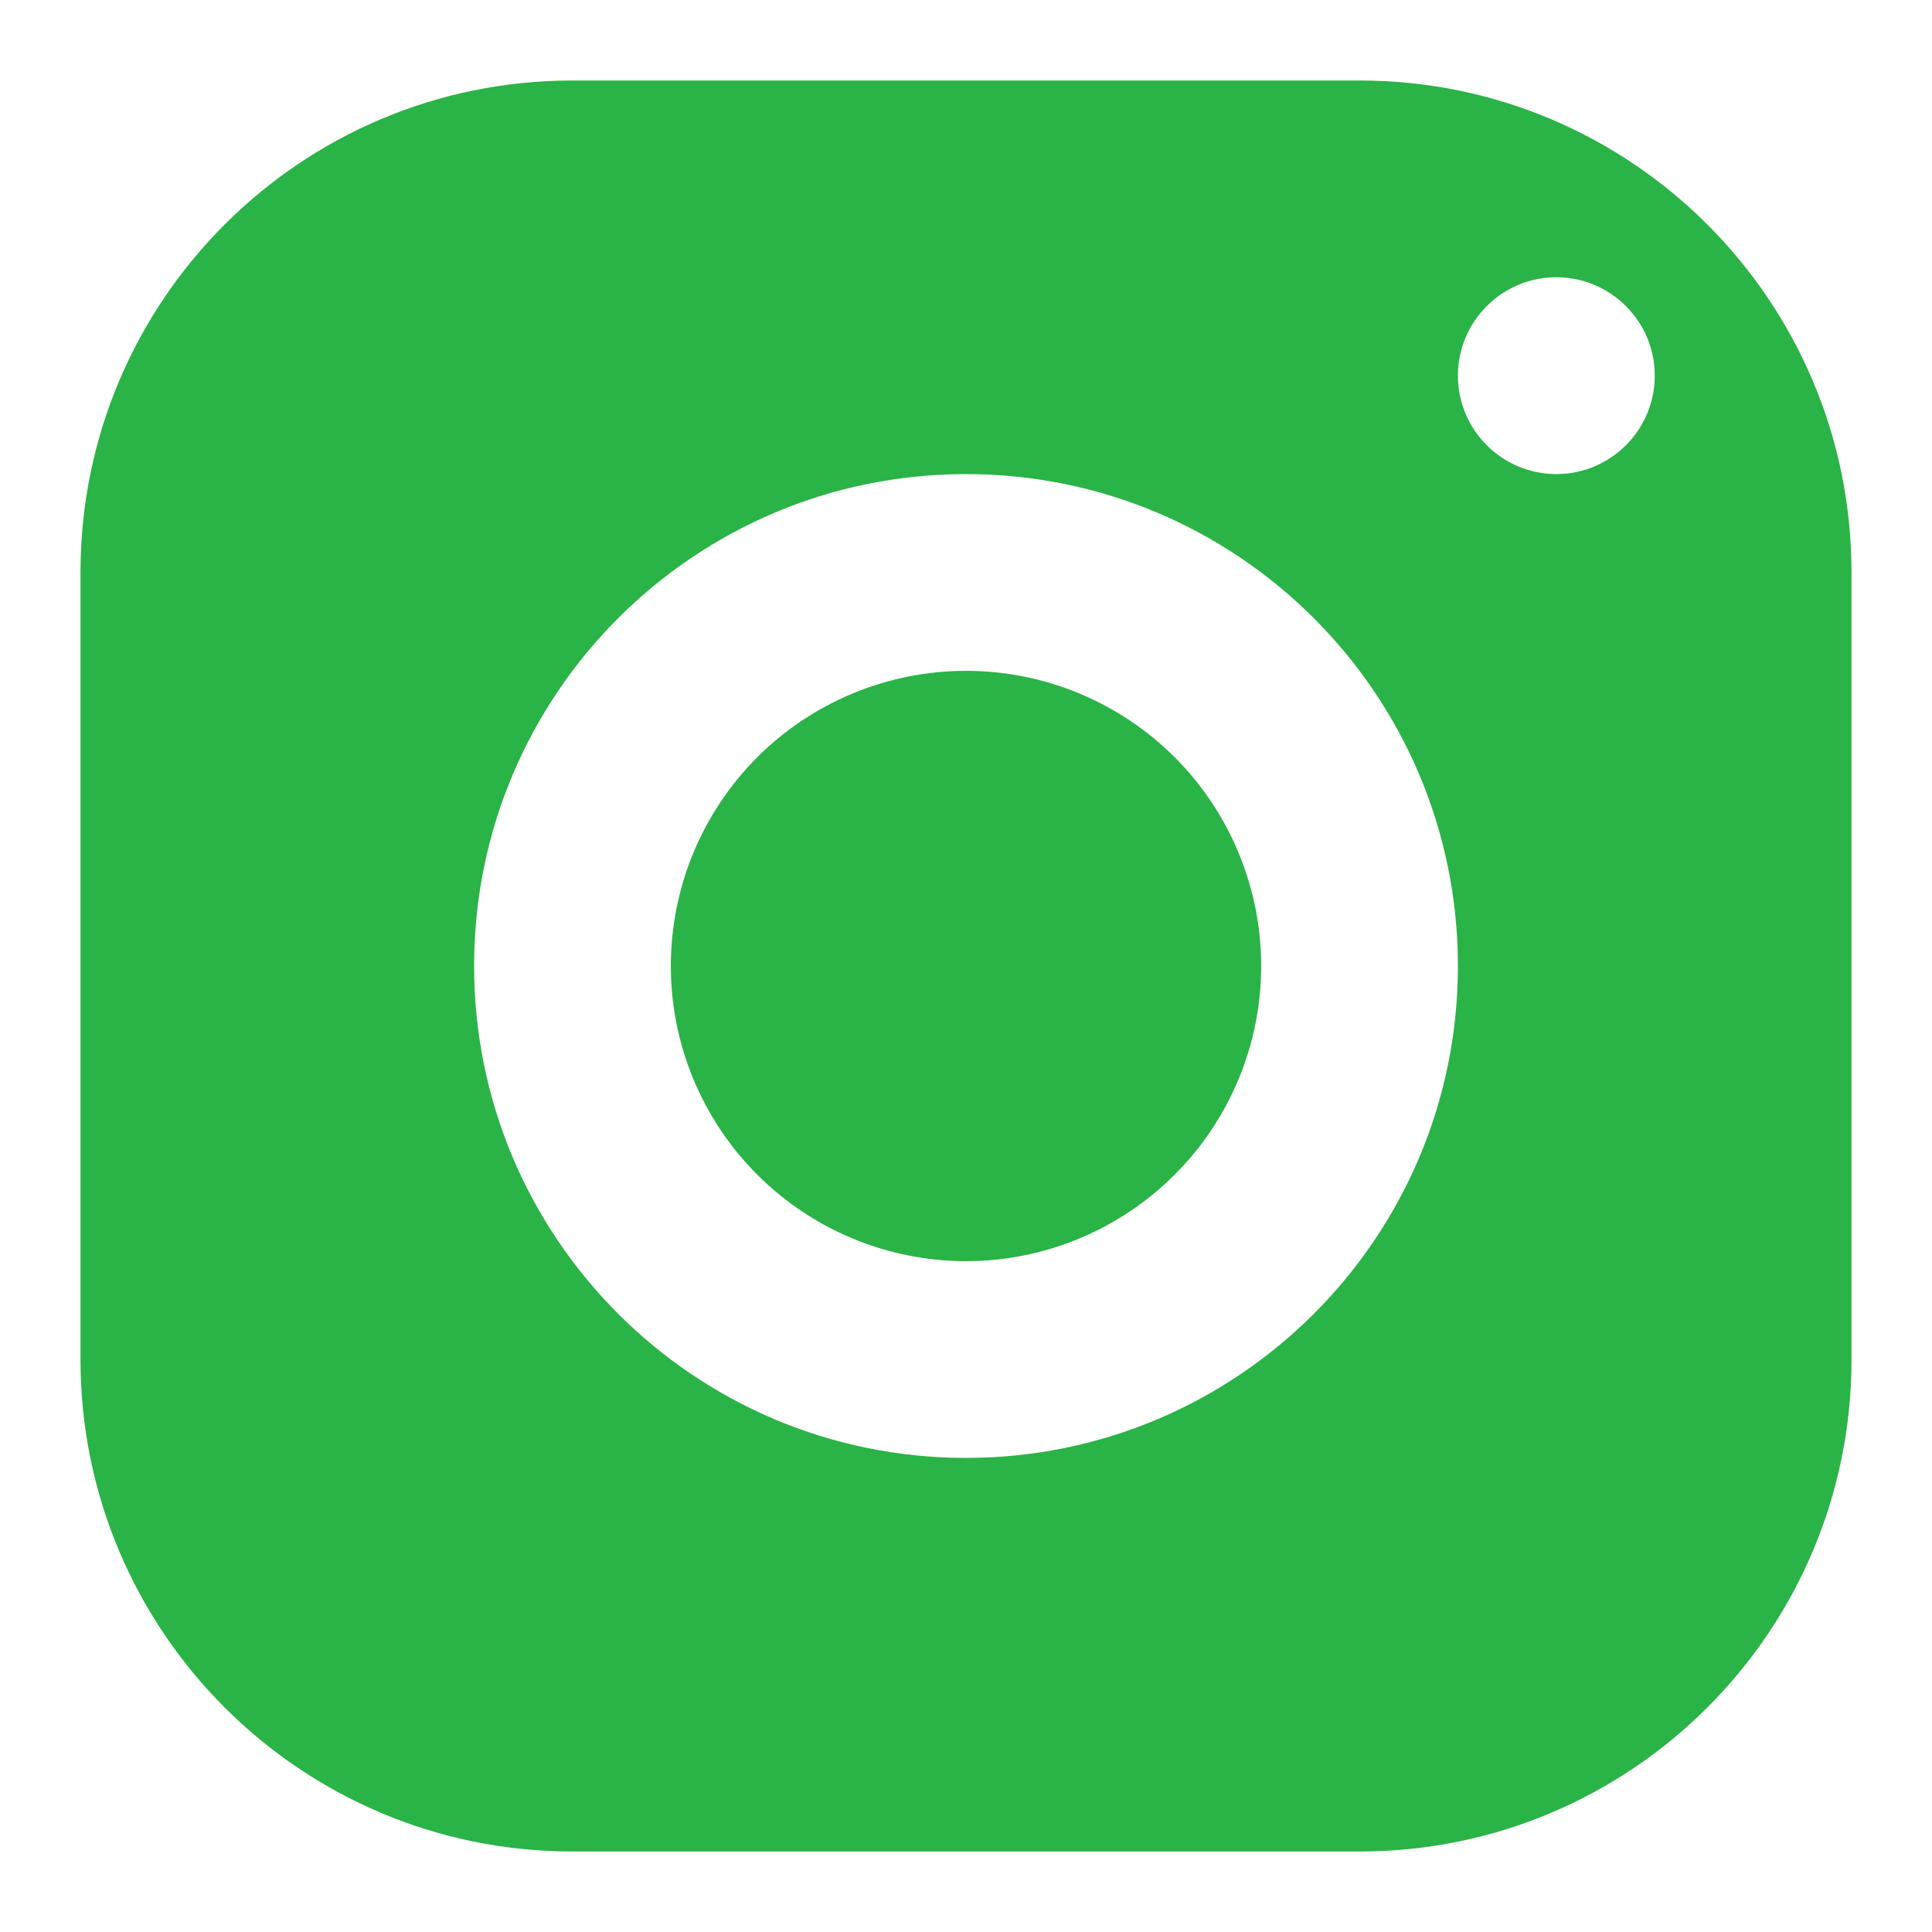 <svg width="18" height="18" viewBox="0 0 18 18" fill="none" xmlns="http://www.w3.org/2000/svg">
<path d="M5.333 0.75C2.802 0.75 0.75 2.802 0.75 5.333V12.667C0.75 15.198 2.802 17.25 5.333 17.25H12.667C15.198 17.25 17.25 15.198 17.25 12.667V5.333C17.25 2.802 15.198 0.75 12.667 0.75H5.333ZM14.5 2.583C15.006 2.583 15.417 2.994 15.417 3.5C15.417 4.006 15.006 4.417 14.5 4.417C13.994 4.417 13.583 4.006 13.583 3.5C13.583 2.994 13.994 2.583 14.5 2.583ZM9 4.417C11.531 4.417 13.583 6.469 13.583 9C13.583 11.531 11.531 13.583 9 13.583C6.469 13.583 4.417 11.531 4.417 9C4.417 6.469 6.469 4.417 9 4.417ZM9 6.25C8.271 6.25 7.571 6.54 7.055 7.055C6.54 7.571 6.25 8.271 6.25 9C6.25 9.729 6.54 10.429 7.055 10.944C7.571 11.46 8.271 11.75 9 11.75C9.729 11.75 10.429 11.46 10.944 10.944C11.46 10.429 11.75 9.729 11.75 9C11.75 8.271 11.46 7.571 10.944 7.055C10.429 6.54 9.729 6.25 9 6.25Z" fill="#2AB346"/>
</svg>
